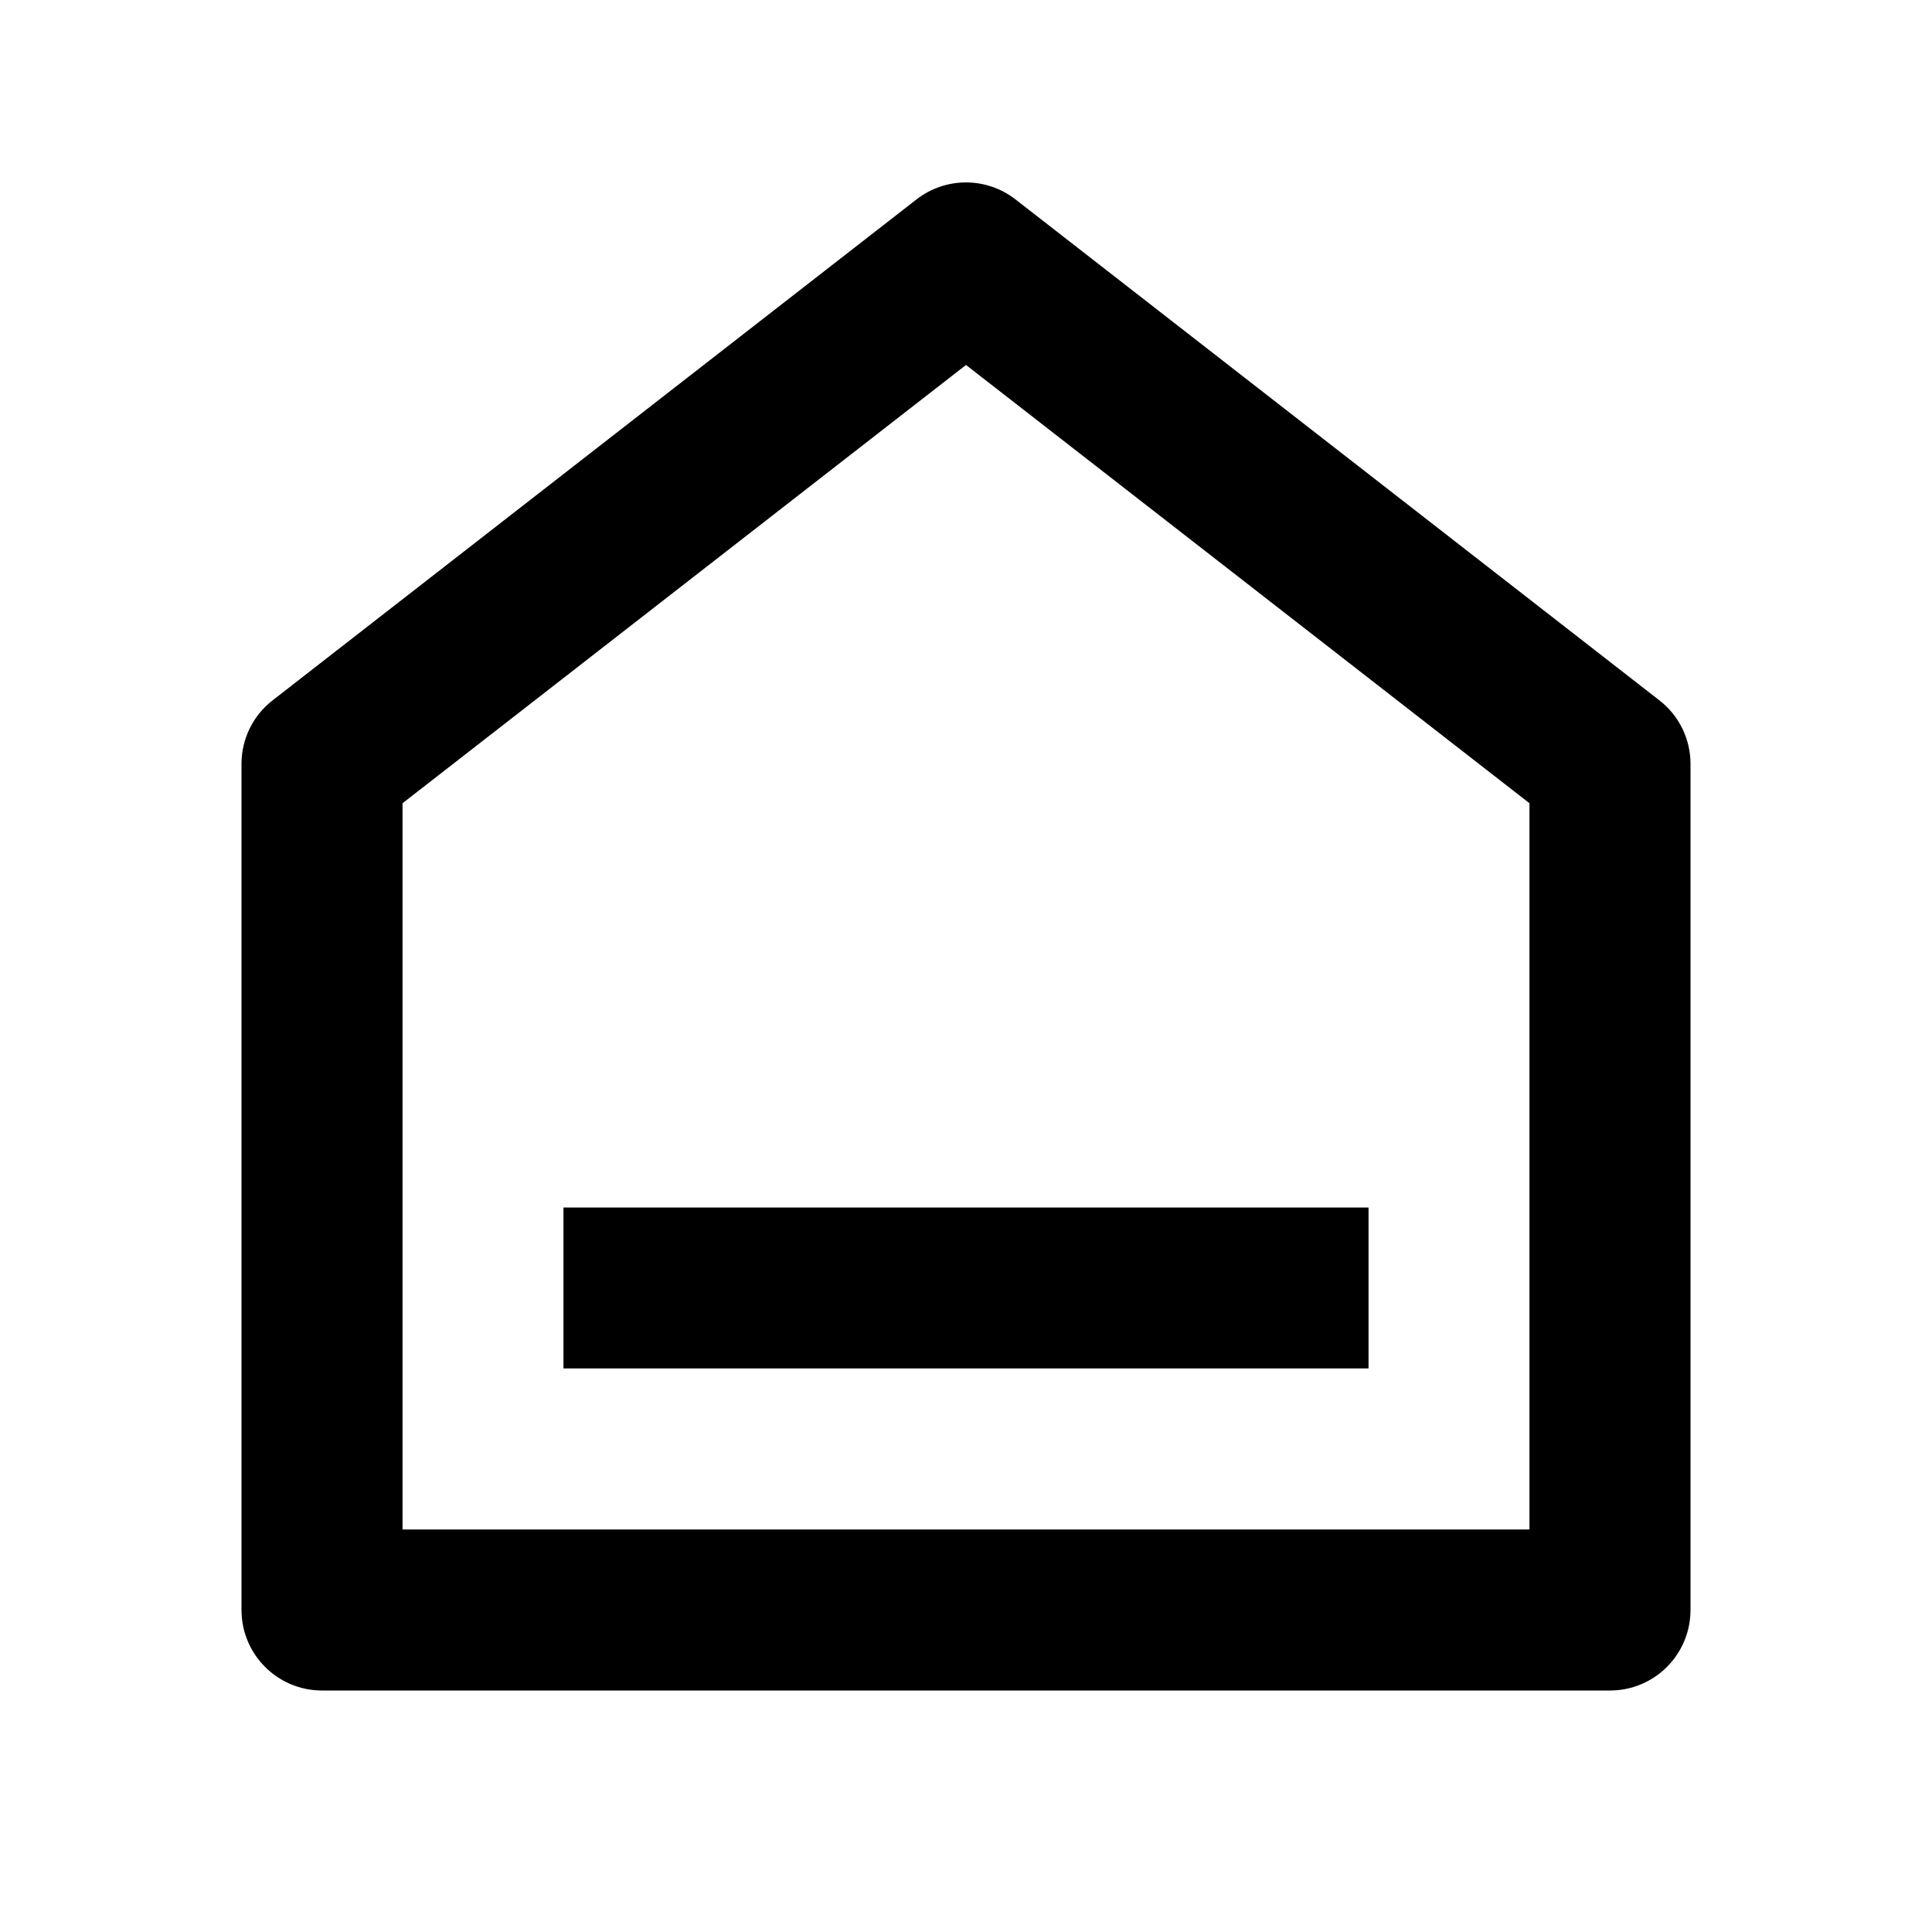 <svg width="20" height="20" viewBox="0 0 20 20"  xmlns="http://www.w3.org/2000/svg">
<path fill="currentColor" d="M17.5 16.666C17.5 17.127 17.127 17.5 16.667 17.5H3.333C2.873 17.5 2.5 17.127 2.5 16.666V7.907C2.5 7.65 2.619 7.407 2.822 7.25L9.488 2.064C9.789 1.83 10.211 1.83 10.512 2.064L17.178 7.25C17.381 7.407 17.5 7.65 17.5 7.907V16.666ZM15.833 15.833V8.315L10 3.778L4.167 8.315V15.833H15.833ZM5.833 12.5H14.167V14.166H5.833V12.5Z" />
</svg>
